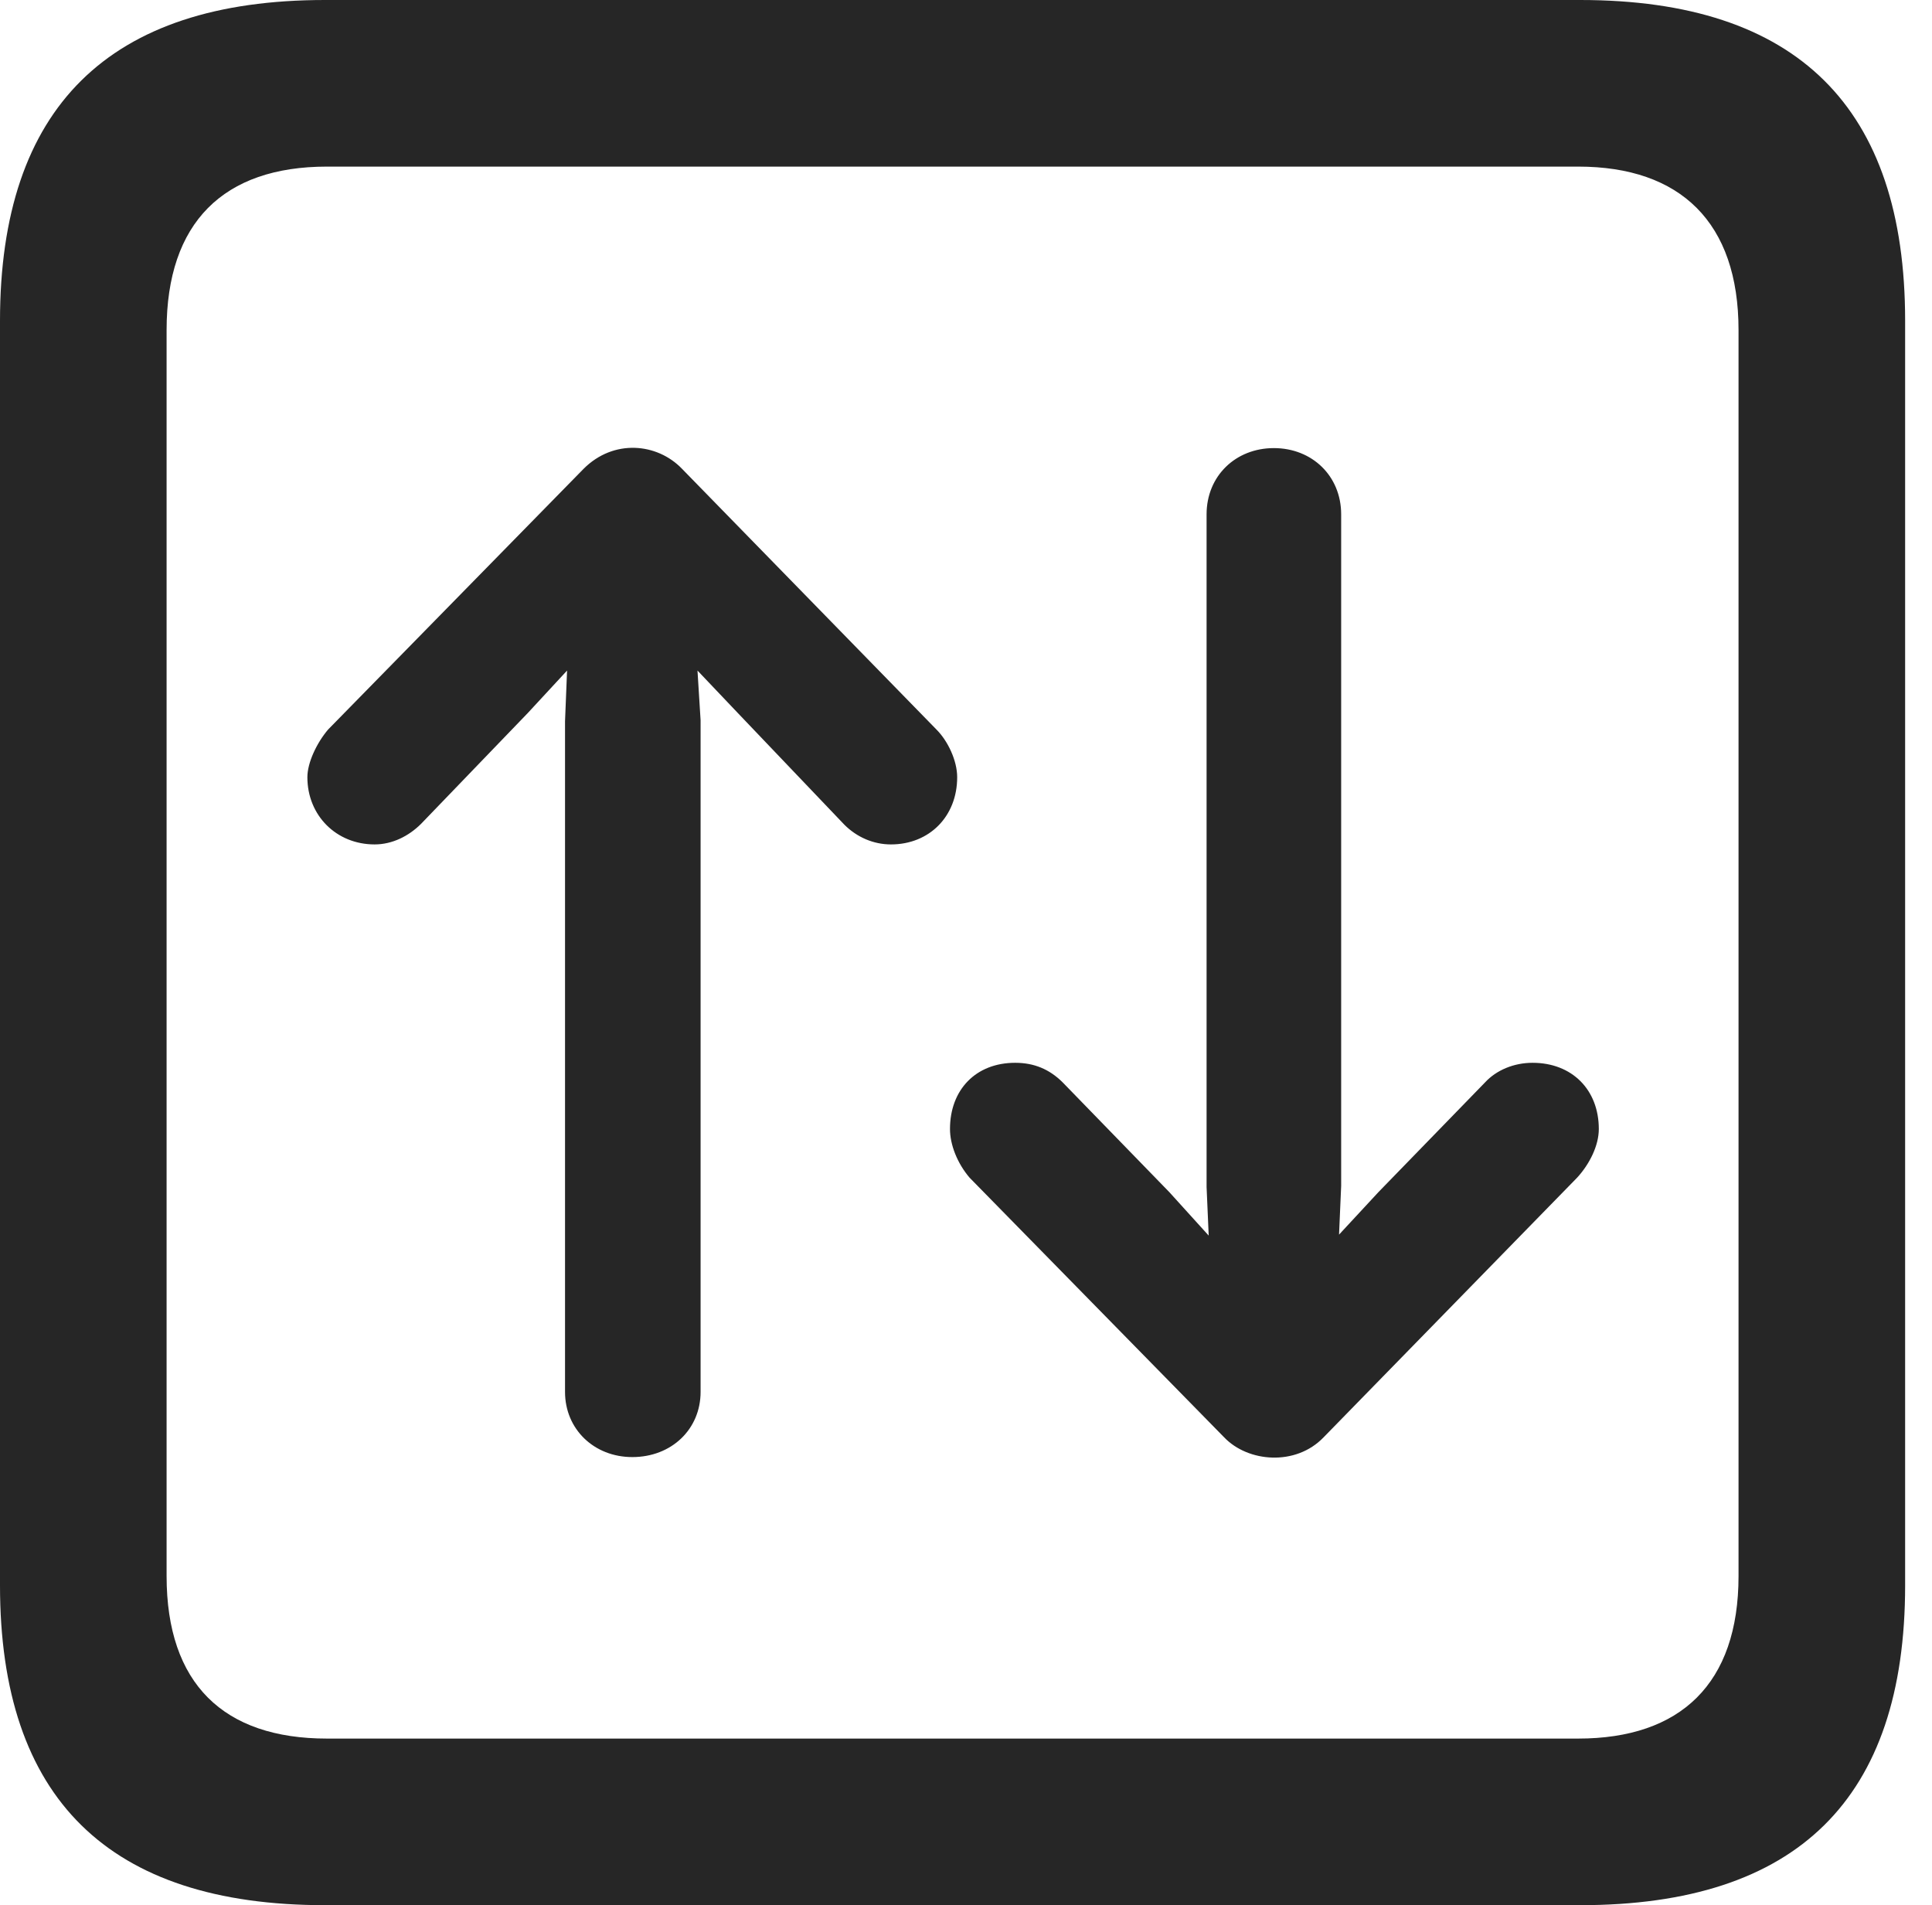 <?xml version="1.0" encoding="UTF-8"?>
<!--Generator: Apple Native CoreSVG 326-->
<!DOCTYPE svg
PUBLIC "-//W3C//DTD SVG 1.1//EN"
       "http://www.w3.org/Graphics/SVG/1.1/DTD/svg11.dtd">
<svg version="1.1" xmlns="http://www.w3.org/2000/svg" xmlns:xlink="http://www.w3.org/1999/xlink" viewBox="0 0 25.525 25.17">
 <g>
  <rect height="25.17" opacity="0" width="25.525" x="0" y="0"/>
  <path d="M4.293 25.17L20.877 25.17C23.748 25.17 25.17 23.762 25.17 20.945L25.17 4.238C25.17 1.422 23.748 0 20.877 0L4.293 0C1.436 0 0 1.422 0 4.238L0 20.945C0 23.762 1.436 25.17 4.293 25.17ZM4.32 22.969C2.953 22.969 2.201 22.244 2.201 20.822L2.201 4.361C2.201 2.939 2.953 2.201 4.32 2.201L20.85 2.201C22.203 2.201 22.969 2.939 22.969 4.361L22.969 20.822C22.969 22.244 22.203 22.969 20.85 22.969Z" fill="black" fill-opacity="0.85"/>
  <path d="M7.711 6.193L4.334 9.639C4.184 9.816 4.061 10.076 4.061 10.268C4.061 10.773 4.443 11.156 4.949 11.156C5.182 11.156 5.4 11.047 5.564 10.883L6.973 9.42L7.492 8.859L7.465 9.529L7.465 18.389C7.465 18.881 7.848 19.25 8.354 19.25C8.873 19.25 9.256 18.881 9.256 18.389L9.256 9.516L9.215 8.859L9.748 9.42L11.156 10.896C11.32 11.06 11.539 11.156 11.771 11.156C12.277 11.156 12.646 10.787 12.646 10.268C12.646 10.049 12.523 9.789 12.373 9.639L9.01 6.193C8.682 5.852 8.107 5.797 7.711 6.193ZM17.486 18.99L20.836 15.559C21 15.381 21.123 15.135 21.123 14.916C21.123 14.396 20.768 14.041 20.248 14.041C20.002 14.041 19.77 14.137 19.619 14.301L18.211 15.75L17.691 16.311L17.719 15.668L17.719 6.795C17.719 6.289 17.336 5.92 16.83 5.92C16.324 5.92 15.941 6.289 15.941 6.795L15.941 15.682L15.969 16.324L15.449 15.75L14.041 14.301C13.863 14.123 13.658 14.041 13.412 14.041C12.893 14.041 12.551 14.396 12.551 14.916C12.551 15.121 12.646 15.367 12.81 15.559L16.174 18.99C16.488 19.318 17.117 19.373 17.486 18.99Z" fill="black" fill-opacity="0.85"/>
 </g>
</svg>
